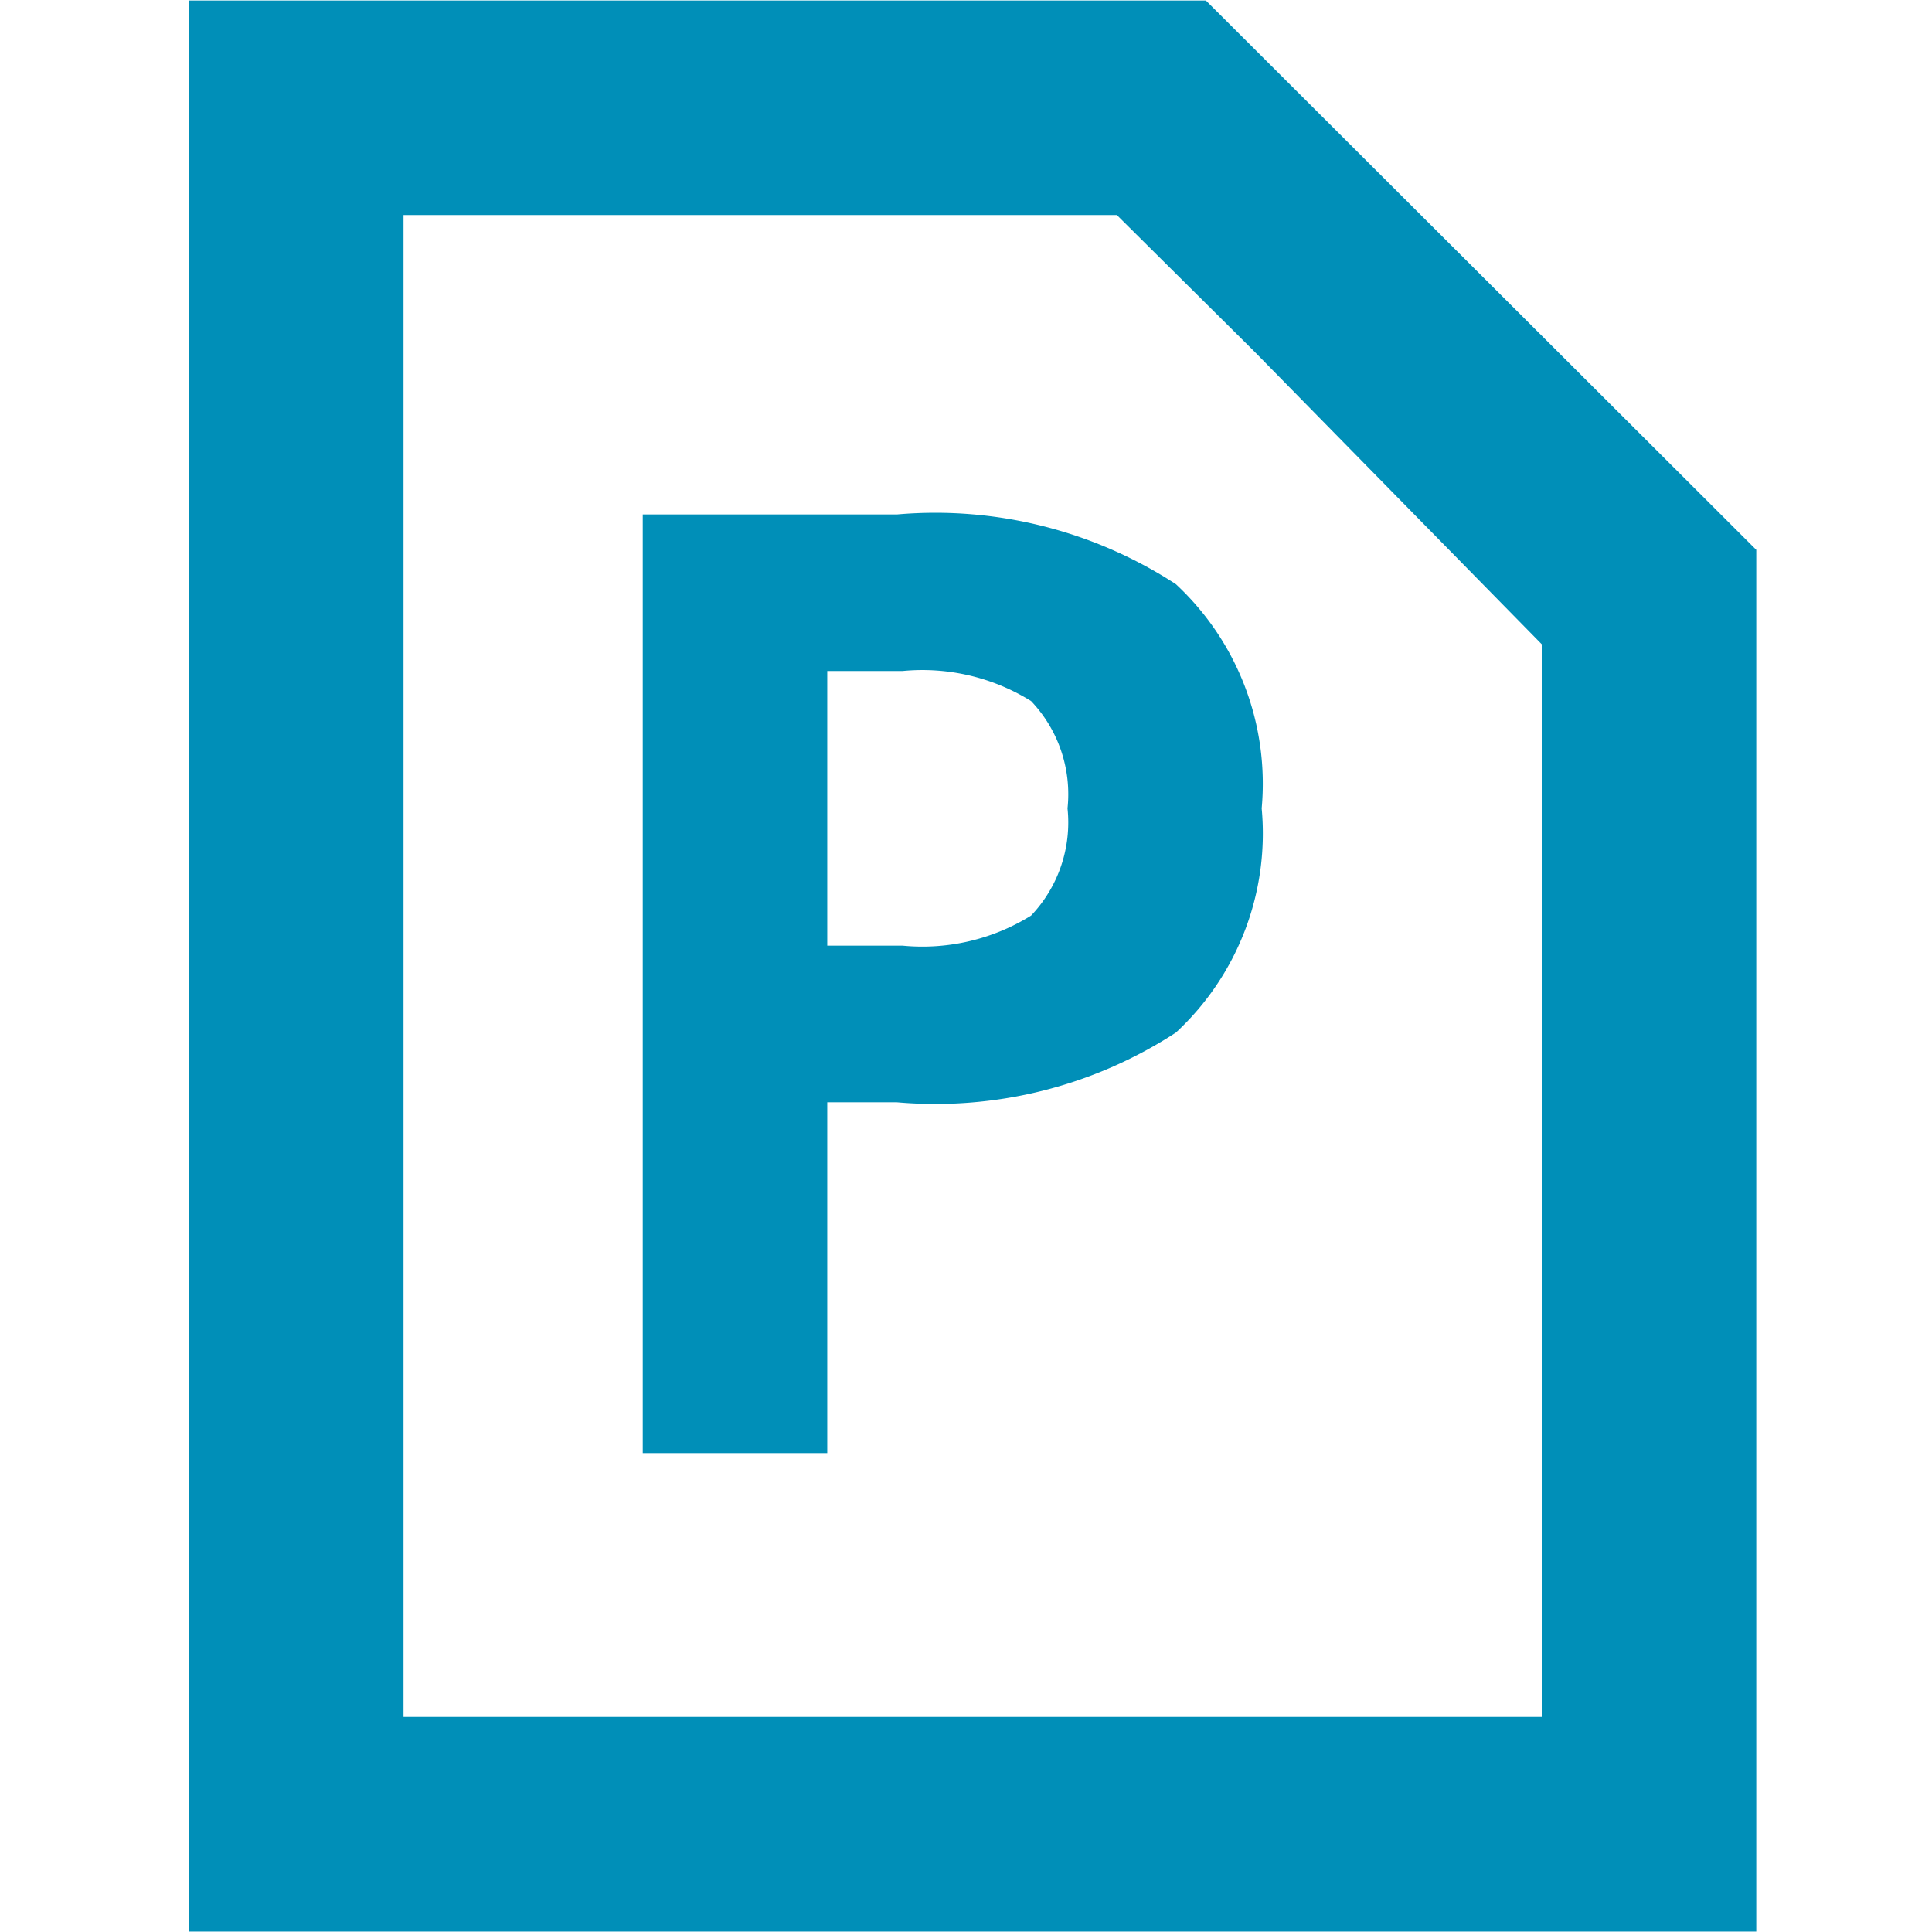 <?xml version="1.0" encoding="UTF-8" standalone="no"?>
<svg
   xmlns:dc="http://purl.org/dc/elements/1.1/"
   xmlns:cc="http://creativecommons.org/ns#"
   xmlns:rdf="http://www.w3.org/1999/02/22-rdf-syntax-ns#"
   xmlns:svg="http://www.w3.org/2000/svg"
   xmlns="http://www.w3.org/2000/svg"
   xmlns:sodipodi="http://sodipodi.sourceforge.net/DTD/sodipodi-0.dtd"
   xmlns:inkscape="http://www.inkscape.org/namespaces/inkscape"
   id="visual"
   viewBox="0 0 22 22"
   version="1.1"
   sodipodi:docname="p_path.svg"
   inkscape:version="0.92.3 (2405546, 2018-03-11)">
  <sodipodi:namedview
     pagecolor="#ffffff"
     bordercolor="#666666"
     borderopacity="1"
     objecttolerance="10"
     gridtolerance="10"
     guidetolerance="10"
     inkscape:pageopacity="0"
     inkscape:pageshadow="2"
     inkscape:window-width="1920"
     inkscape:window-height="1017"
     id="namedview4601"
     showgrid="false"
     inkscape:zoom="21.454545"
     inkscape:cx="1.9519017"
     inkscape:cy="0.85220126"
     inkscape:window-x="-8"
     inkscape:window-y="-8"
     inkscape:window-maximized="1"
     inkscape:current-layer="visual" />
  <defs
     id="defs4594">
    <style
       id="style4592">.cls-1{fill:#bb0a30;}</style>
  </defs>
  <path
     id="path4598"
     style="fill:#008fb8;stroke-width:1.222;fill-opacity:1"
     d="m 7.319,5.858 h 2.895 a 5.021,5.021 0 0 1 3.176,0.794 3.103,3.103 0 0 1 0.977,2.553 3.091,3.091 0 0 1 -0.977,2.553 5.021,5.021 0 0 1 -3.176,0.794 H 9.42 v 3.995 H 7.319 Z M 9.42,7.641 V 10.768 H 10.275 A 2.345,2.345 0 0 0 11.741,10.426 1.539,1.539 0 0 0 12.156,9.205 1.539,1.539 0 0 0 11.741,7.983 2.345,2.345 0 0 0 10.275,7.641 Z M 12.718,2.449 14.282,4.001 17.556,7.336 V 19.551 H 4.595 V 2.449 h 8.123 m 1.014,-2.443 H 2.152 V 21.995 H 19.999 V 6.261 Z"
     inkscape:connector-curvature="0" />
</svg>
